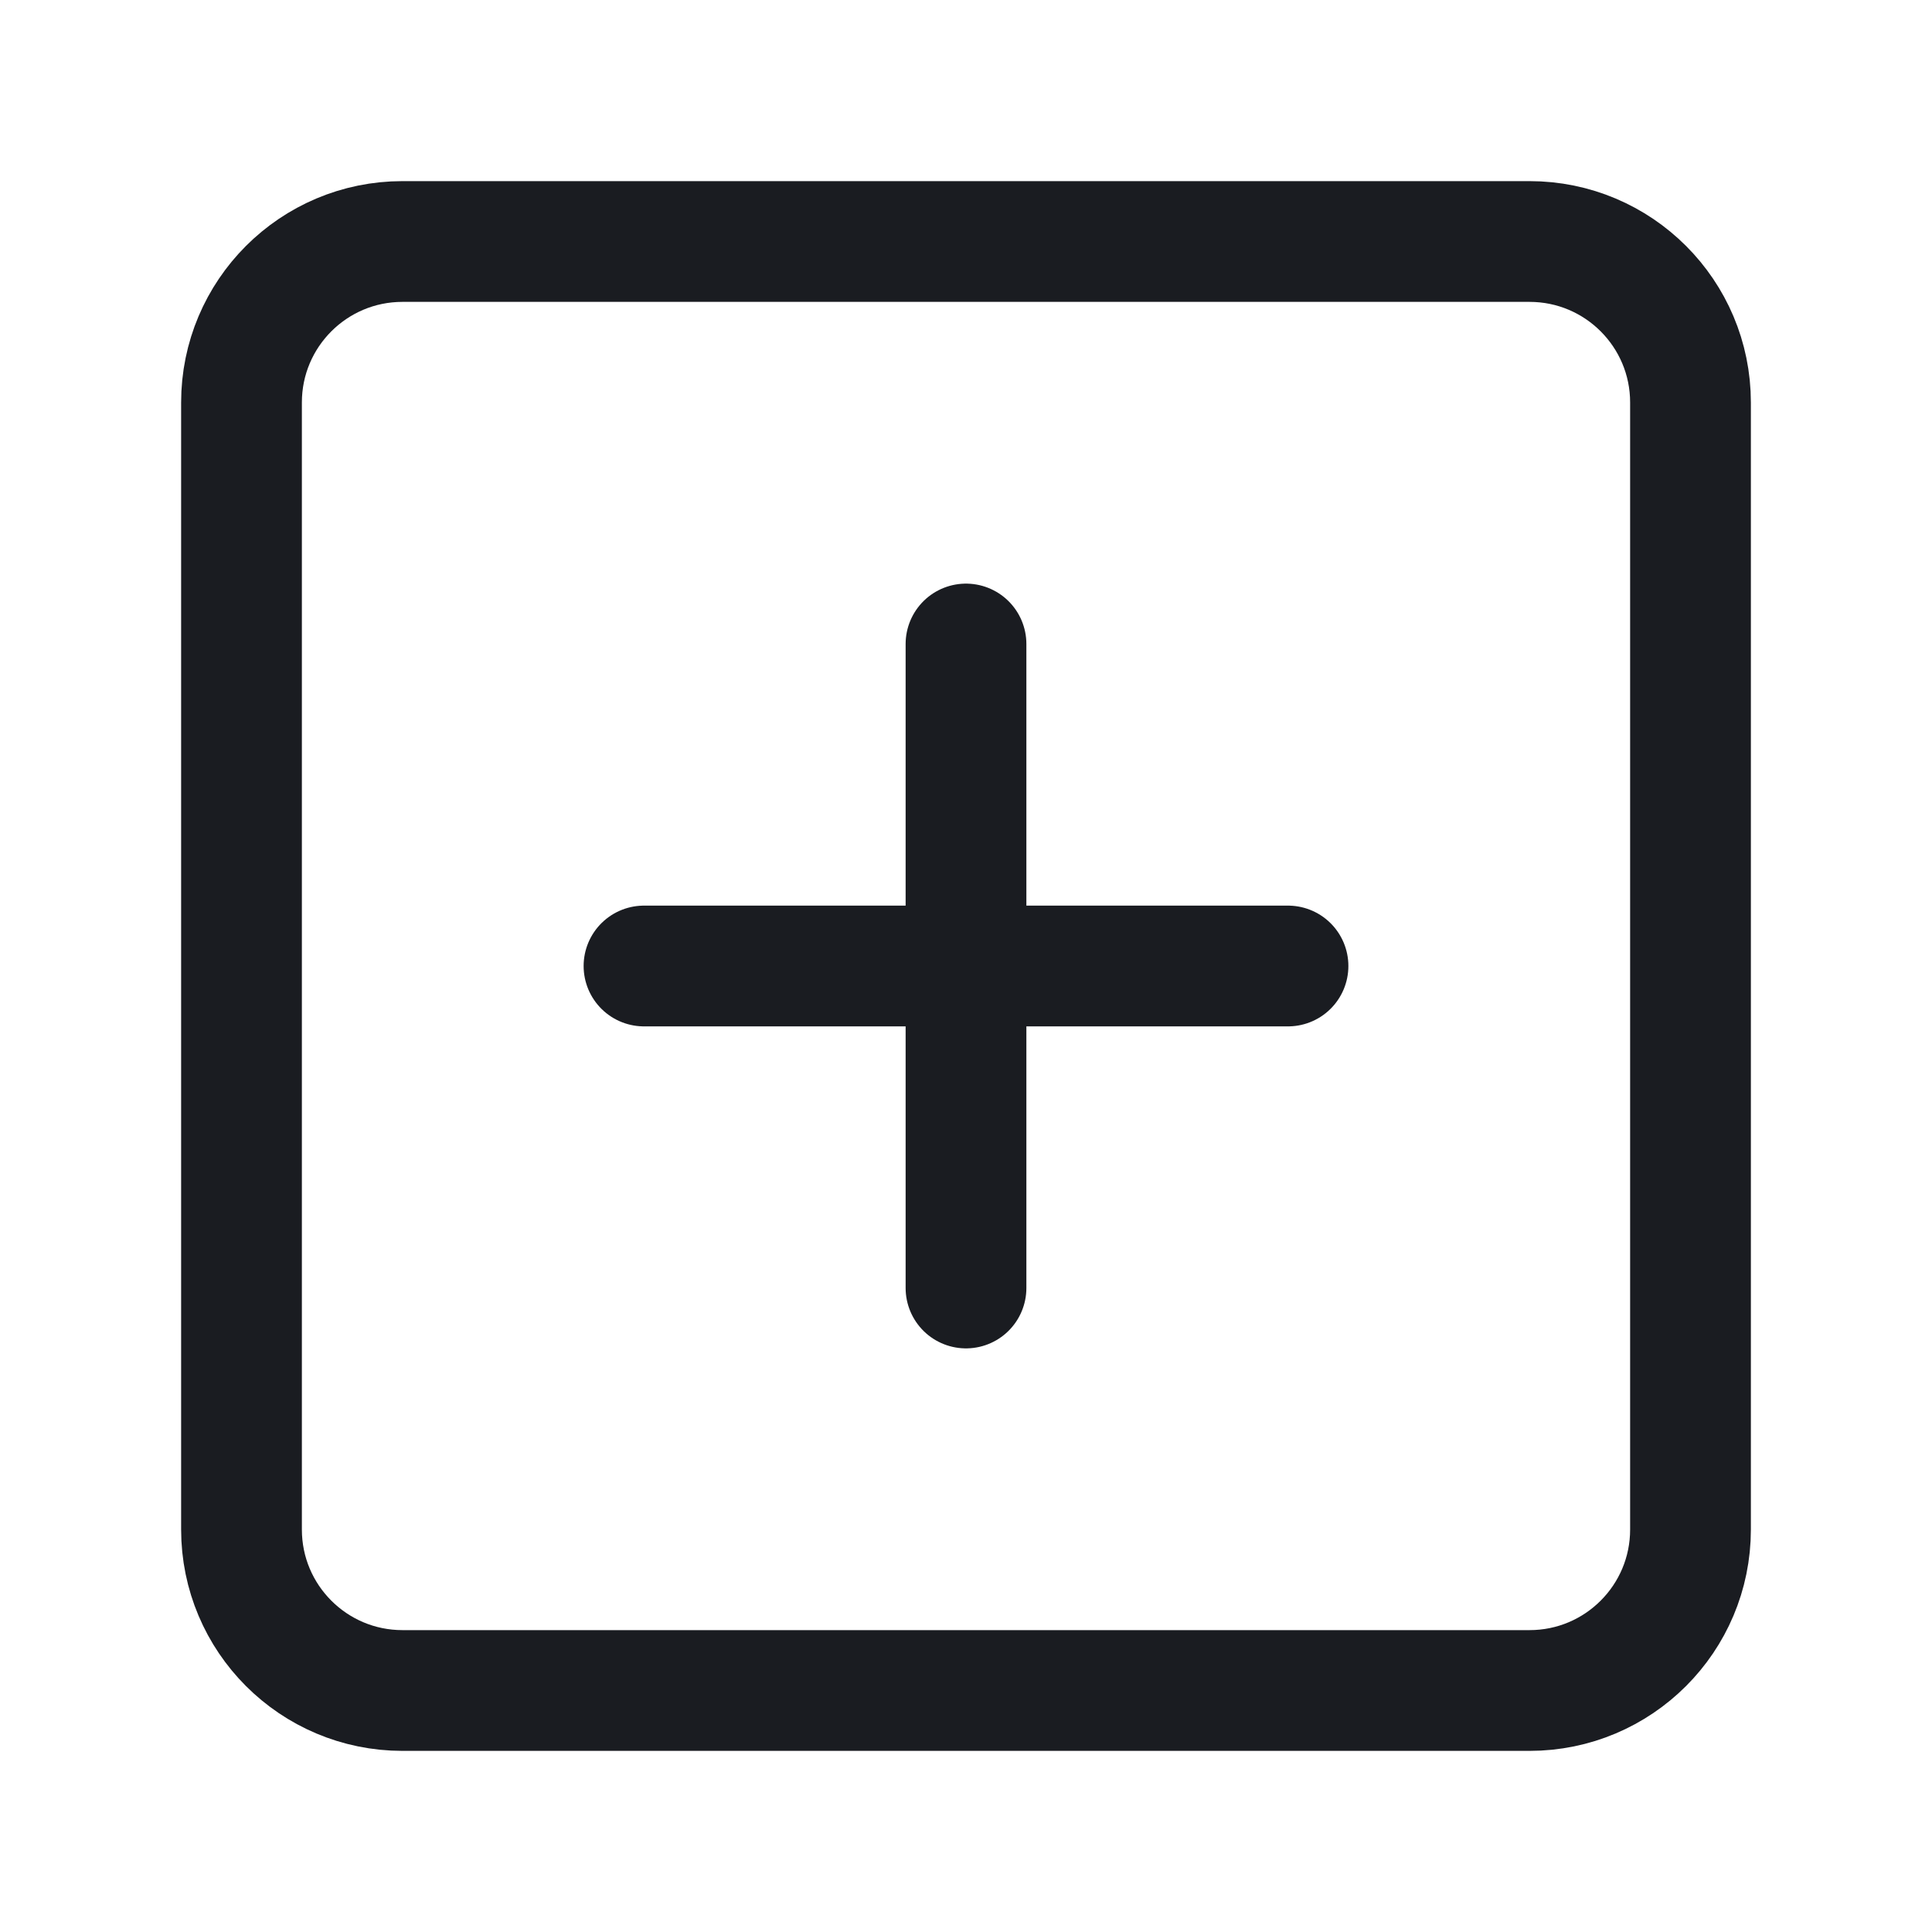 <svg width="24" height="24" viewBox="0 0 24 24" fill="none" xmlns="http://www.w3.org/2000/svg">
<path d="M19 3H5C3.895 3 3 3.895 3 5V19C3 20.105 3.895 21 5 21H19C20.105 21 21 20.105 21 19V5C21 3.895 20.105 3 19 3Z" stroke="#1A1C21" stroke-width="1.5" stroke-linecap="round" stroke-linejoin="round"/>
<path d="M12 8V16" stroke="#1A1C21" stroke-width="1.5" stroke-linecap="round" stroke-linejoin="round"/>
<path d="M8 12H16" stroke="#1A1C21" stroke-width="1.5" stroke-linecap="round" stroke-linejoin="round"/>
</svg>
